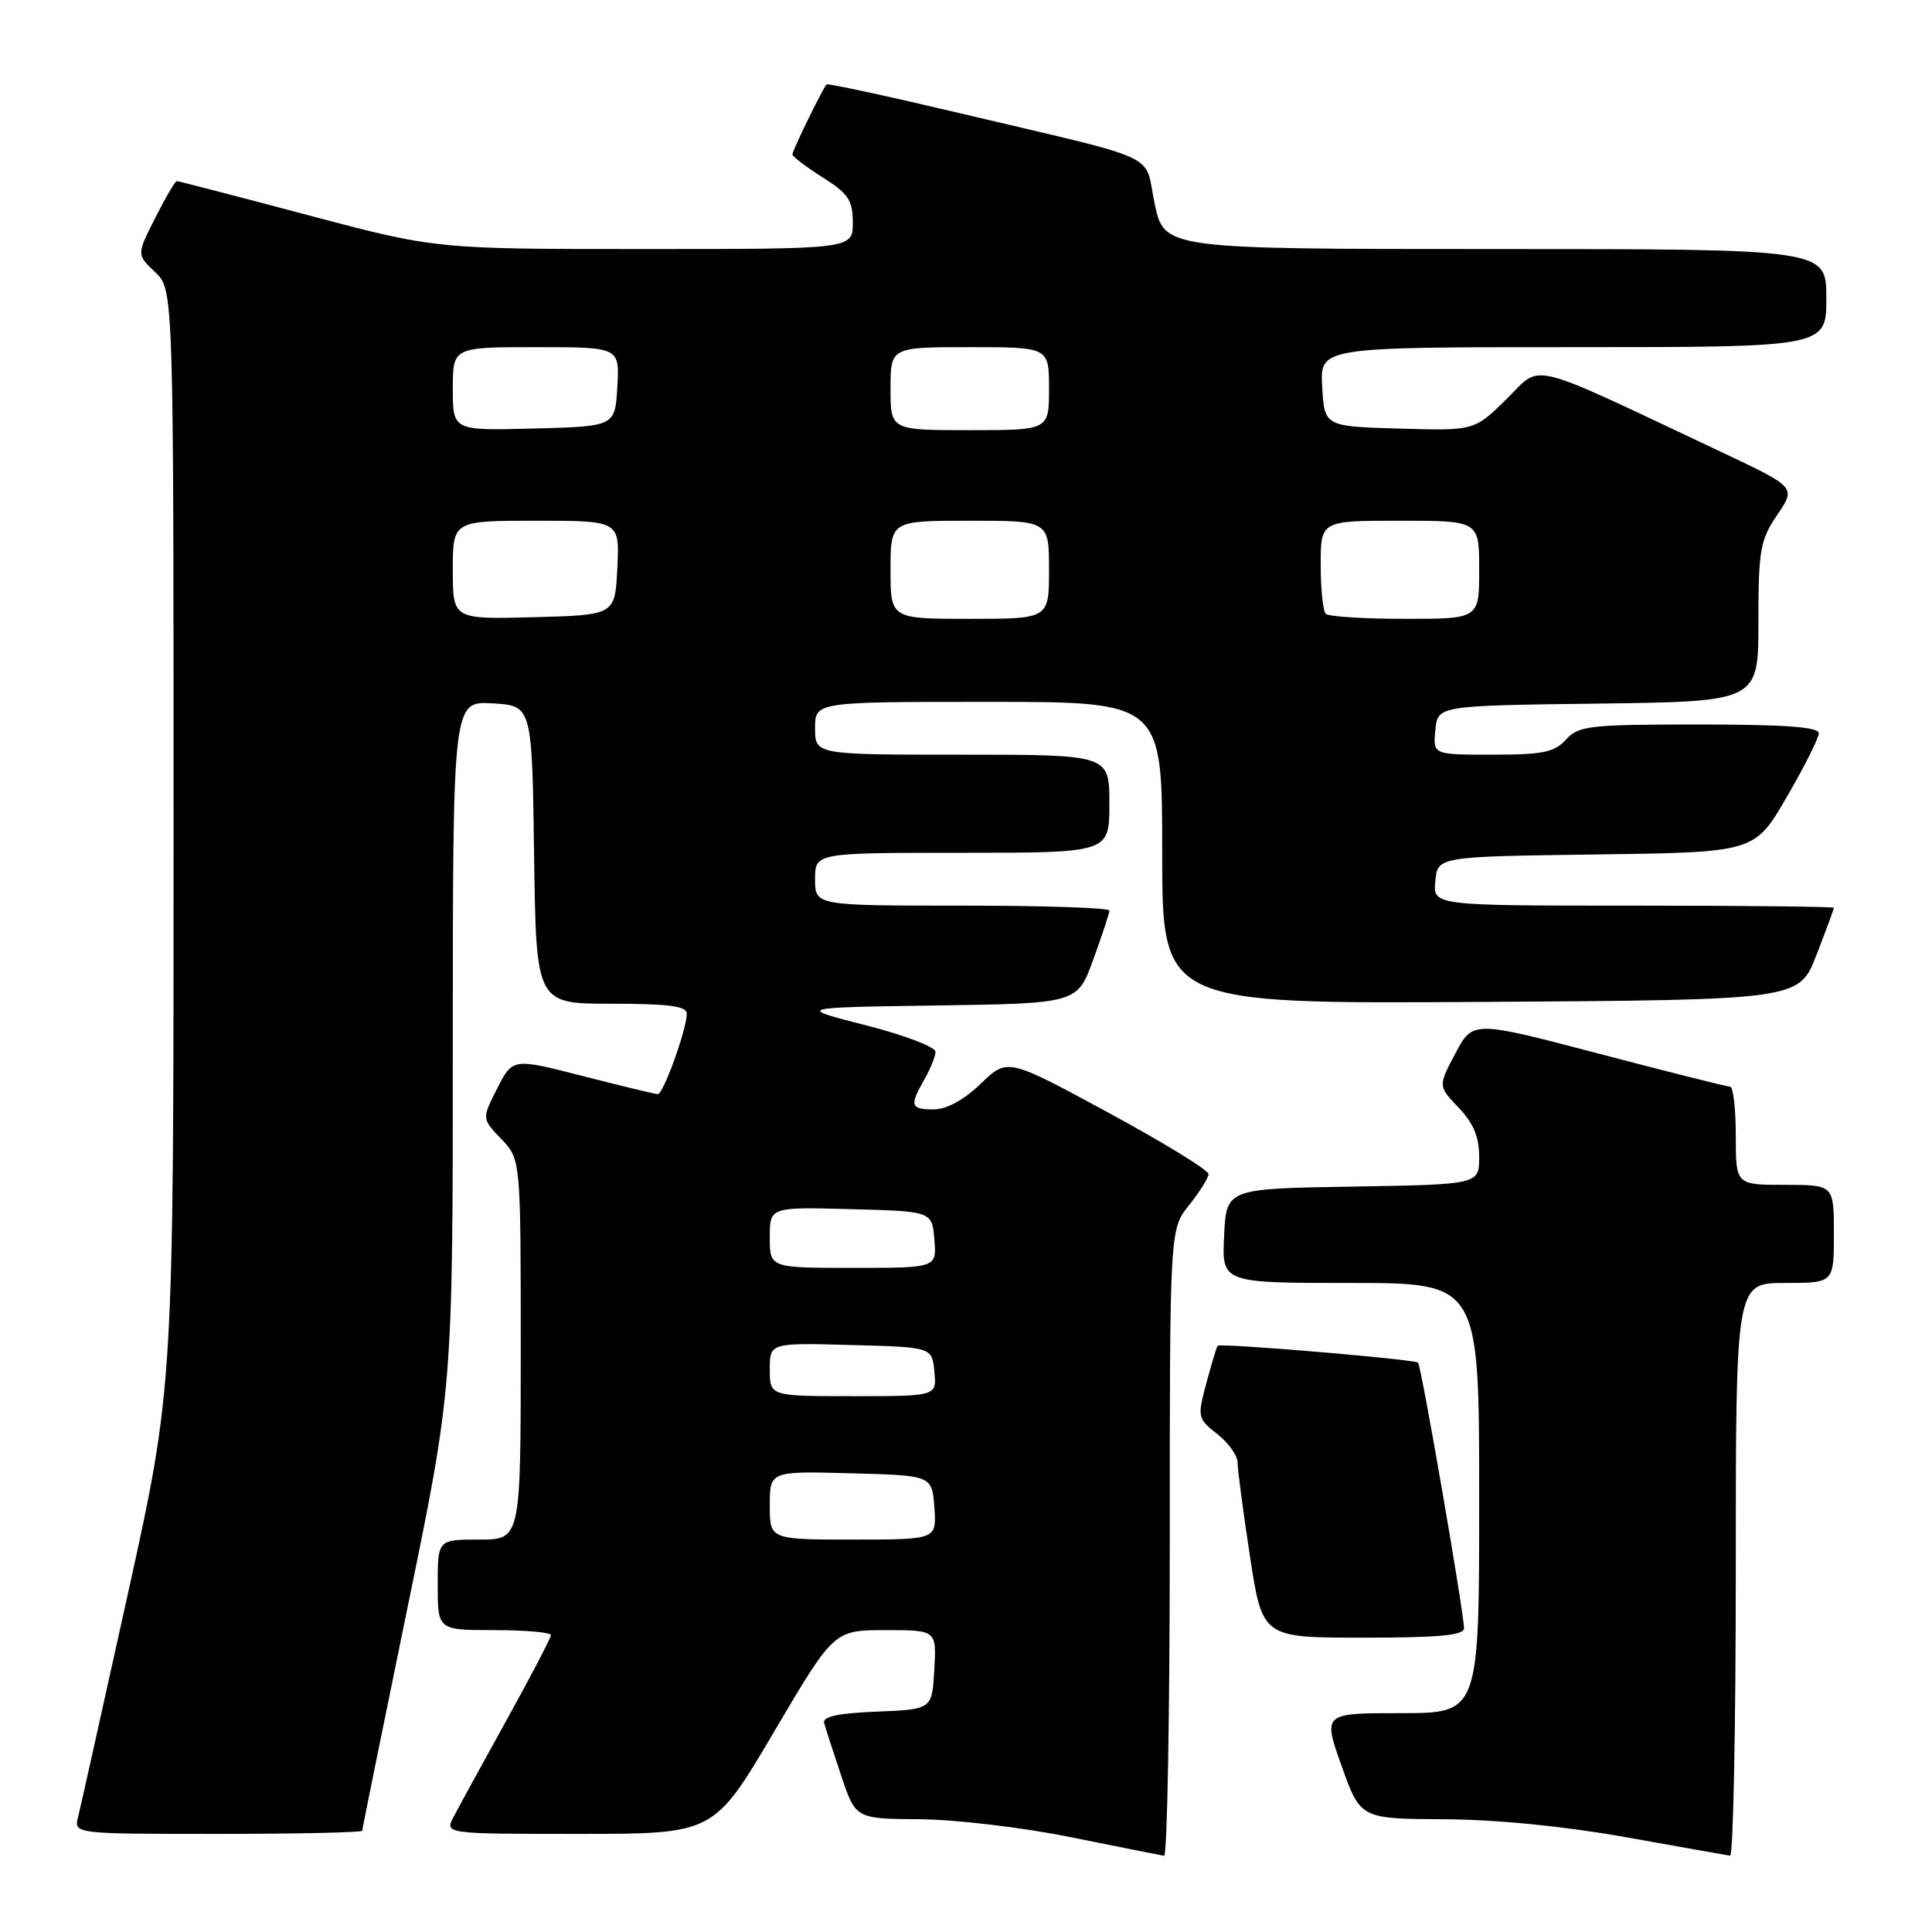 <?xml version="1.0" encoding="UTF-8" standalone="no"?>
<!DOCTYPE svg PUBLIC "-//W3C//DTD SVG 1.1//EN" "http://www.w3.org/Graphics/SVG/1.1/DTD/svg11.dtd" >
<svg xmlns="http://www.w3.org/2000/svg" xmlns:xlink="http://www.w3.org/1999/xlink" version="1.1" viewBox="0 0 256 256">
 <g >
 <path fill="currentColor"
d=" M 155.00 204.45 C 155.00 162.89 155.00 162.89 157.55 159.70 C 158.95 157.94 160.12 156.08 160.14 155.58 C 160.17 155.07 154.18 151.40 146.84 147.42 C 133.50 140.19 133.50 140.19 129.96 143.59 C 127.71 145.76 125.43 147.00 123.71 147.00 C 120.64 147.00 120.49 146.51 122.50 143.00 C 123.29 141.62 123.95 139.99 123.96 139.36 C 123.98 138.74 119.84 137.16 114.75 135.86 C 105.50 133.50 105.50 133.50 124.12 133.23 C 142.75 132.96 142.75 132.96 144.87 127.13 C 146.04 123.92 147.00 121.00 147.00 120.65 C 147.00 120.29 138.22 120.00 127.50 120.00 C 108.00 120.00 108.00 120.00 108.00 116.50 C 108.00 113.00 108.00 113.00 127.50 113.00 C 147.00 113.00 147.00 113.00 147.00 106.50 C 147.00 100.00 147.00 100.00 127.50 100.00 C 108.00 100.00 108.00 100.00 108.00 96.50 C 108.00 93.00 108.00 93.00 131.00 93.00 C 154.00 93.00 154.00 93.00 154.00 113.01 C 154.00 133.02 154.00 133.02 196.19 132.76 C 238.38 132.50 238.38 132.50 240.69 126.54 C 241.96 123.26 243.00 120.44 243.00 120.29 C 243.00 120.13 231.05 120.00 216.44 120.00 C 189.87 120.00 189.87 120.00 190.19 116.75 C 190.50 113.50 190.50 113.50 211.50 113.22 C 232.50 112.94 232.50 112.94 236.75 105.62 C 239.09 101.60 241.00 97.78 241.00 97.15 C 241.00 96.33 236.43 96.00 225.15 96.00 C 210.58 96.00 209.16 96.16 207.50 98.00 C 205.98 99.68 204.42 100.00 197.78 100.00 C 189.87 100.00 189.87 100.00 190.19 96.75 C 190.50 93.50 190.50 93.50 211.75 93.23 C 233.00 92.96 233.00 92.96 233.00 82.43 C 233.00 72.85 233.23 71.56 235.49 68.23 C 237.98 64.57 237.98 64.57 228.24 59.97 C 201.78 47.49 204.44 48.15 199.63 52.87 C 195.35 57.08 195.35 57.08 185.42 56.79 C 175.50 56.50 175.50 56.50 175.20 51.25 C 174.90 46.00 174.90 46.00 208.45 46.00 C 242.00 46.00 242.00 46.00 242.00 39.50 C 242.00 33.00 242.00 33.00 198.14 33.00 C 154.27 33.00 154.27 33.00 153.00 27.00 C 151.53 20.07 154.56 21.48 127.14 14.99 C 117.60 12.73 109.67 11.02 109.52 11.19 C 108.96 11.83 105.00 19.94 105.00 20.45 C 105.00 20.74 106.80 22.11 109.00 23.50 C 112.42 25.66 113.00 26.53 113.00 29.51 C 113.00 33.00 113.00 33.00 85.37 33.00 C 57.74 33.00 57.74 33.00 40.78 28.50 C 31.46 26.02 23.65 24.00 23.43 24.00 C 23.21 24.00 21.92 26.19 20.57 28.87 C 18.10 33.74 18.10 33.74 20.55 36.05 C 23.00 38.35 23.00 38.35 23.00 111.05 C 23.00 183.74 23.00 183.74 16.96 211.12 C 13.63 226.18 10.66 239.51 10.35 240.75 C 9.78 243.00 9.78 243.00 28.89 243.00 C 39.40 243.00 48.00 242.81 48.00 242.58 C 48.00 242.35 50.70 229.04 54.00 213.00 C 60.00 183.84 60.00 183.84 60.00 138.37 C 60.00 92.90 60.00 92.90 65.25 93.20 C 70.50 93.50 70.50 93.50 70.77 113.25 C 71.04 133.00 71.04 133.00 81.02 133.00 C 88.63 133.00 91.00 133.31 91.00 134.32 C 91.00 136.38 87.89 145.00 87.16 144.98 C 86.80 144.97 82.32 143.89 77.22 142.58 C 67.94 140.20 67.94 140.20 65.89 144.21 C 63.84 148.23 63.84 148.23 66.42 150.92 C 69.00 153.61 69.00 153.61 69.00 178.80 C 69.00 204.00 69.00 204.00 63.50 204.00 C 58.00 204.00 58.00 204.00 58.00 210.00 C 58.00 216.00 58.00 216.00 65.50 216.00 C 69.62 216.00 73.00 216.30 73.00 216.66 C 73.00 217.02 70.36 222.08 67.13 227.91 C 63.91 233.73 60.74 239.51 60.10 240.75 C 58.93 243.00 58.93 243.00 76.76 243.00 C 94.59 243.00 94.59 243.00 102.55 229.50 C 110.50 216.01 110.50 216.01 117.30 216.00 C 124.10 216.00 124.10 216.00 123.80 221.25 C 123.50 226.50 123.50 226.50 116.19 226.80 C 111.08 227.00 108.97 227.45 109.20 228.30 C 109.38 228.96 110.39 232.09 111.45 235.25 C 113.37 241.00 113.37 241.00 121.93 241.06 C 126.69 241.10 135.61 242.16 142.00 243.46 C 148.32 244.74 153.84 245.84 154.25 245.90 C 154.66 245.95 155.00 227.30 155.00 204.45 Z  M 230.00 208.00 C 230.00 170.00 230.00 170.00 236.50 170.00 C 243.00 170.00 243.00 170.00 243.00 163.50 C 243.00 157.00 243.00 157.00 236.50 157.00 C 230.00 157.00 230.00 157.00 230.00 150.50 C 230.00 146.93 229.66 144.00 229.25 143.99 C 228.84 143.99 221.00 142.02 211.83 139.61 C 195.16 135.23 195.16 135.23 192.85 139.57 C 190.55 143.92 190.55 143.92 193.27 146.76 C 195.23 148.81 196.00 150.65 196.00 153.28 C 196.00 156.95 196.00 156.95 179.25 157.23 C 162.50 157.50 162.50 157.50 162.20 163.75 C 161.90 170.00 161.90 170.00 178.95 170.00 C 196.00 170.00 196.00 170.00 196.00 198.50 C 196.00 227.00 196.00 227.00 185.64 227.00 C 175.28 227.00 175.28 227.00 177.77 234.00 C 180.27 241.00 180.27 241.00 191.38 241.06 C 198.37 241.10 207.33 241.99 215.50 243.45 C 222.65 244.73 228.84 245.83 229.25 245.89 C 229.66 245.95 230.00 228.90 230.00 208.00 Z  M 193.99 215.75 C 193.96 213.57 188.33 180.99 187.90 180.56 C 187.45 180.11 161.73 177.94 161.35 178.32 C 161.22 178.45 160.55 180.66 159.86 183.23 C 158.64 187.78 158.68 187.96 161.31 190.03 C 162.79 191.19 164.00 192.90 163.99 193.82 C 163.99 194.75 164.73 200.34 165.63 206.25 C 167.28 217.00 167.28 217.00 180.64 217.00 C 190.67 217.00 194.00 216.69 193.99 215.75 Z  M 102.00 199.47 C 102.00 194.93 102.00 194.93 112.75 195.22 C 123.50 195.50 123.50 195.50 123.81 199.75 C 124.11 204.00 124.11 204.00 113.06 204.00 C 102.00 204.00 102.00 204.00 102.00 199.47 Z  M 102.00 181.47 C 102.00 177.93 102.00 177.93 112.75 178.22 C 123.50 178.50 123.50 178.50 123.81 181.75 C 124.13 185.00 124.13 185.00 113.06 185.00 C 102.00 185.00 102.00 185.00 102.00 181.47 Z  M 102.00 163.97 C 102.00 159.93 102.00 159.93 112.75 160.22 C 123.50 160.50 123.50 160.50 123.81 164.25 C 124.12 168.00 124.12 168.00 113.06 168.00 C 102.00 168.00 102.00 168.00 102.00 163.97 Z  M 60.00 75.53 C 60.00 69.00 60.00 69.00 71.05 69.00 C 82.10 69.00 82.10 69.00 81.80 75.25 C 81.50 81.50 81.50 81.50 70.75 81.78 C 60.00 82.07 60.00 82.07 60.00 75.53 Z  M 118.00 75.50 C 118.00 69.00 118.00 69.00 128.50 69.00 C 139.00 69.00 139.00 69.00 139.00 75.50 C 139.00 82.00 139.00 82.00 128.50 82.00 C 118.00 82.00 118.00 82.00 118.00 75.50 Z  M 175.67 81.33 C 175.30 80.97 175.00 78.04 175.00 74.83 C 175.00 69.00 175.00 69.00 185.50 69.00 C 196.00 69.00 196.00 69.00 196.00 75.50 C 196.00 82.00 196.00 82.00 186.17 82.00 C 180.76 82.00 176.03 81.70 175.67 81.33 Z  M 60.00 51.53 C 60.00 46.00 60.00 46.00 71.05 46.00 C 82.10 46.00 82.10 46.00 81.80 51.25 C 81.50 56.50 81.50 56.50 70.75 56.78 C 60.00 57.07 60.00 57.07 60.00 51.53 Z  M 118.00 51.50 C 118.00 46.00 118.00 46.00 128.50 46.00 C 139.00 46.00 139.00 46.00 139.00 51.50 C 139.00 57.00 139.00 57.00 128.50 57.00 C 118.00 57.00 118.00 57.00 118.00 51.50 Z "/>
</g>
</svg>